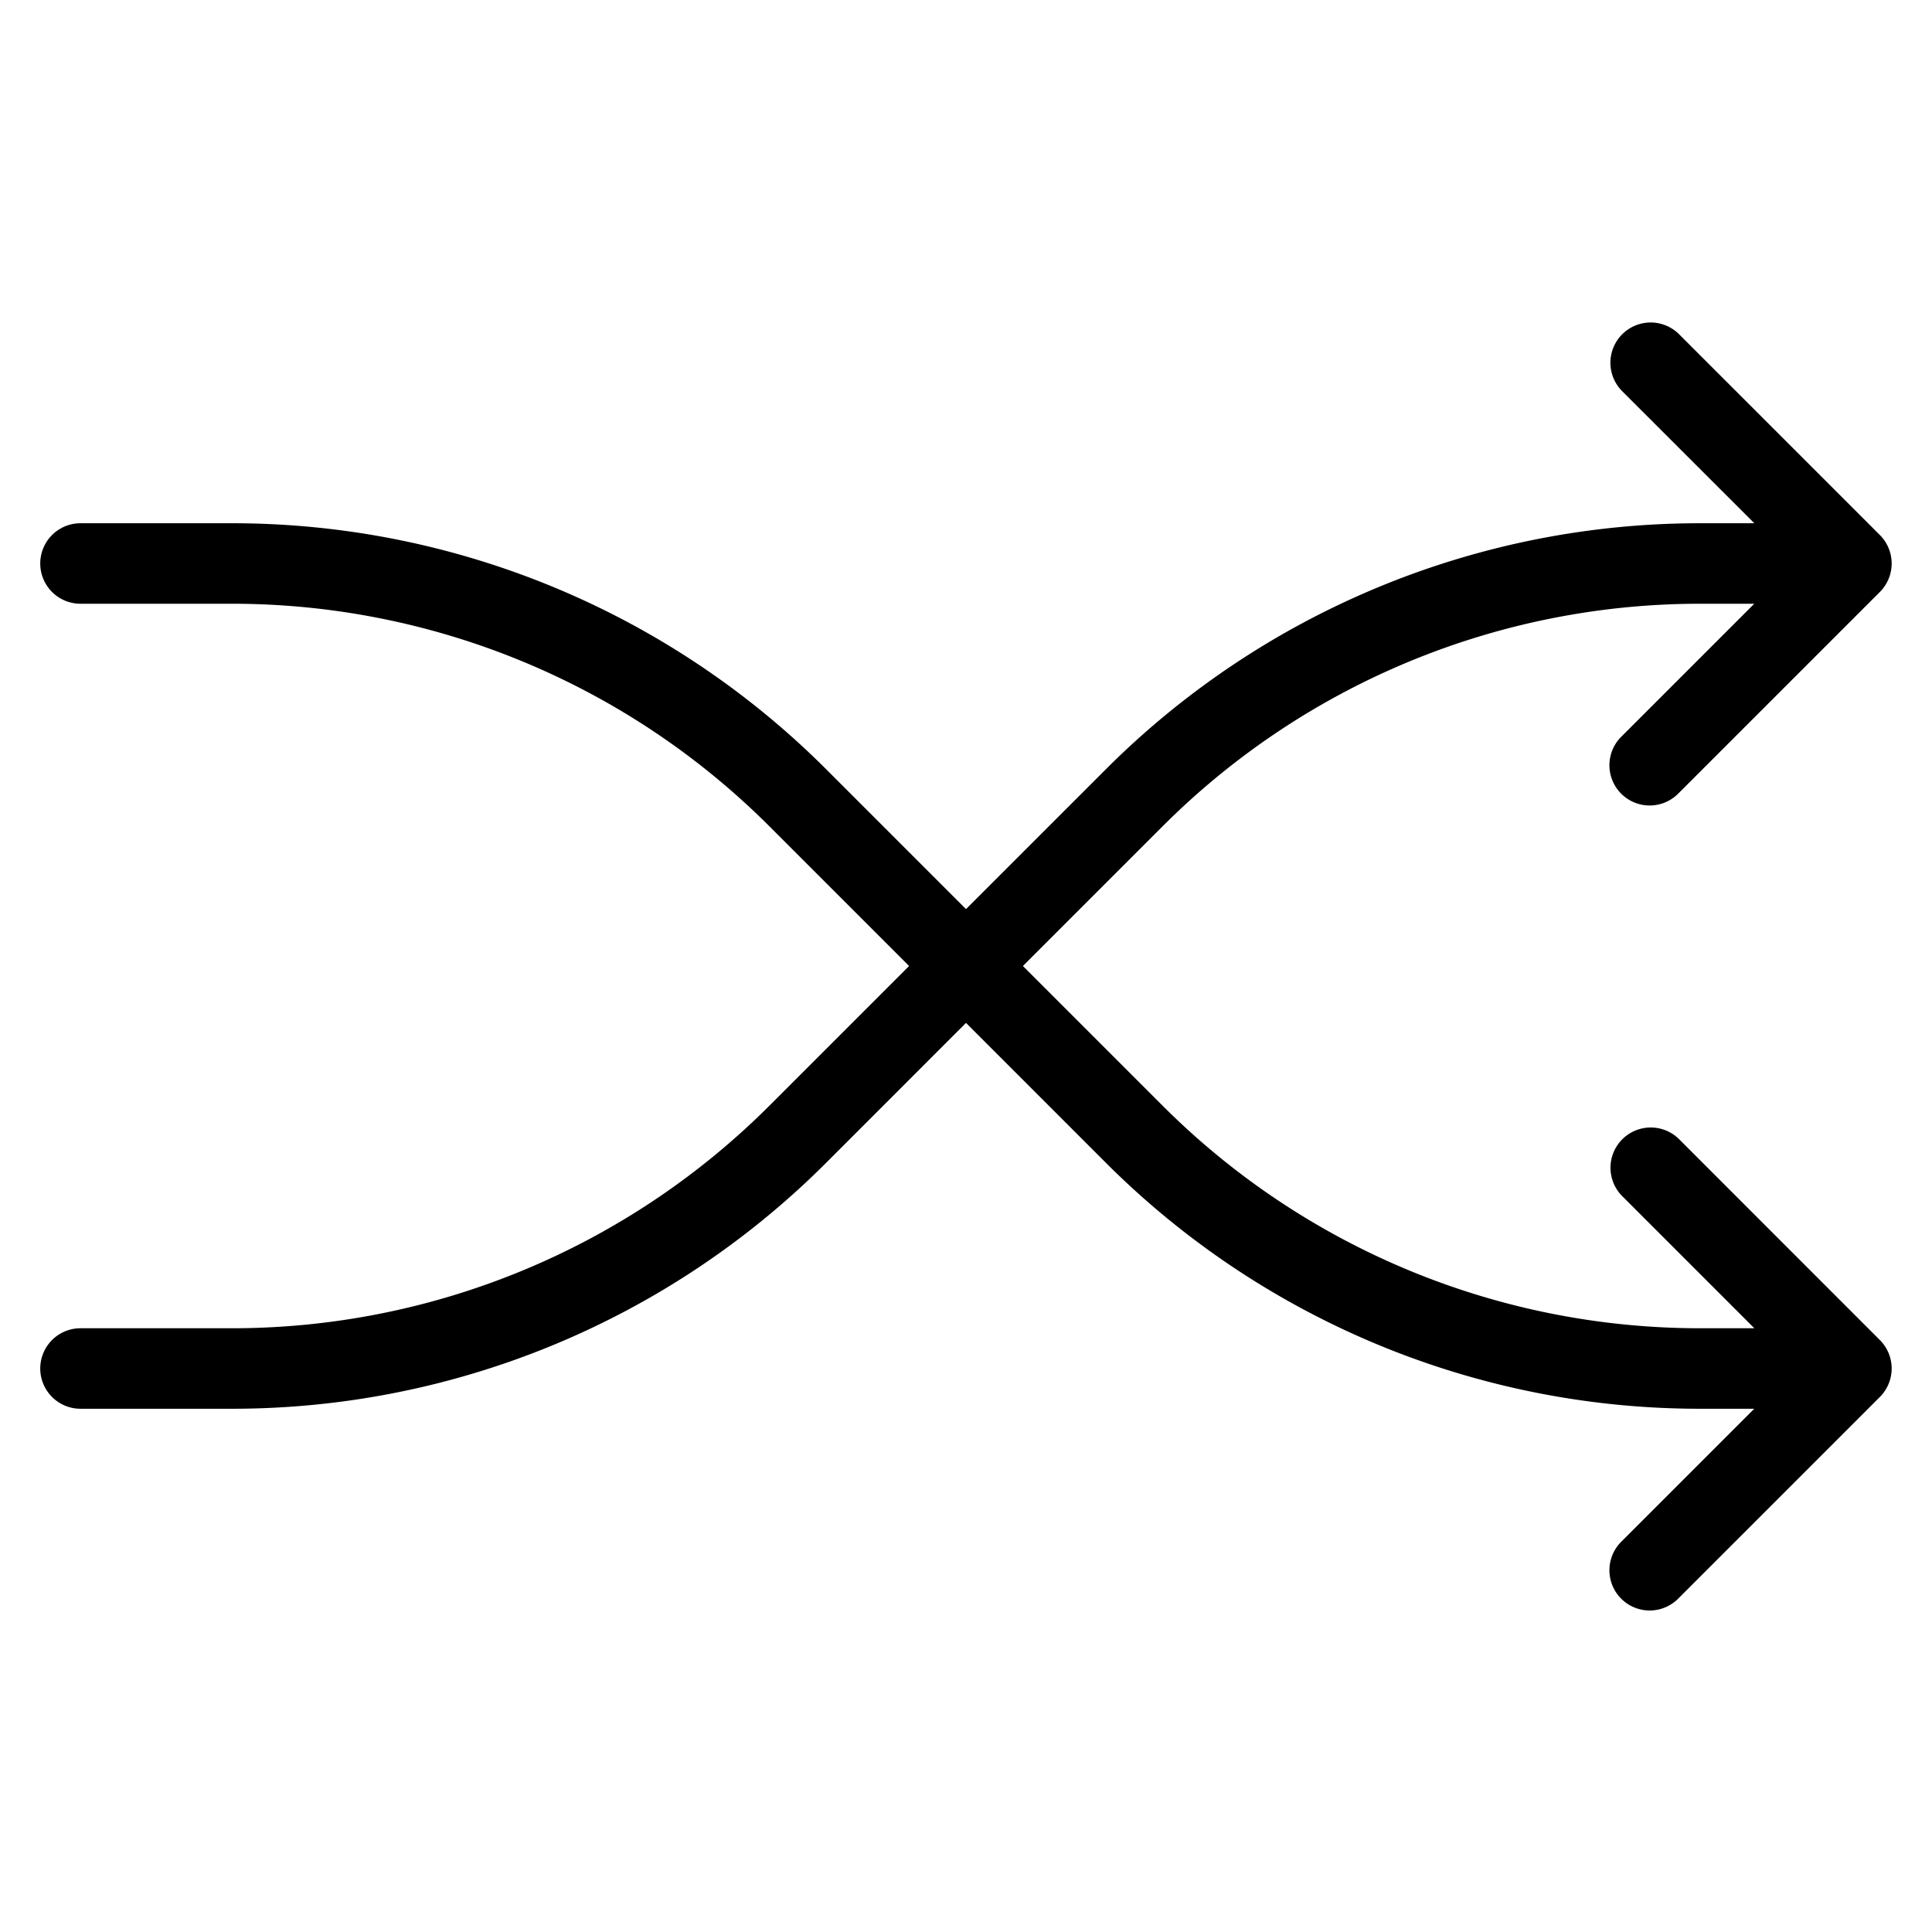<svg id="Layer_1" data-name="Layer 1" xmlns="http://www.w3.org/2000/svg" viewBox="0 0 48 48">
  <title>left-crose-arrow-1</title>
  <path d="M41.707,28.293a1,1,0,0,0-1.414,1.414L43.586,33h-1.3A18.877,18.877,0,0,1,28.85,27.436L25.414,24l3.436-3.436A18.877,18.877,0,0,1,42.284,15h1.3l-3.293,3.293a1,1,0,1,0,1.414,1.414l5-5a1,1,0,0,0,0-1.414l-5-5a1,1,0,0,0-1.414,1.414L43.586,13h-1.3a20.862,20.862,0,0,0-14.849,6.15L24,22.586,20.564,19.15A20.862,20.862,0,0,0,5.716,13H2a1,1,0,0,0,0,2H5.716A18.877,18.877,0,0,1,19.15,20.564L22.586,24,19.15,27.436A18.877,18.877,0,0,1,5.716,33H2a1,1,0,0,0,0,2H5.716a20.862,20.862,0,0,0,14.849-6.15L24,25.414l3.436,3.436A20.862,20.862,0,0,0,42.284,35h1.3l-3.293,3.293a1,1,0,1,0,1.414,1.414l5-5a1,1,0,0,0,0-1.414Z"/>
</svg>

